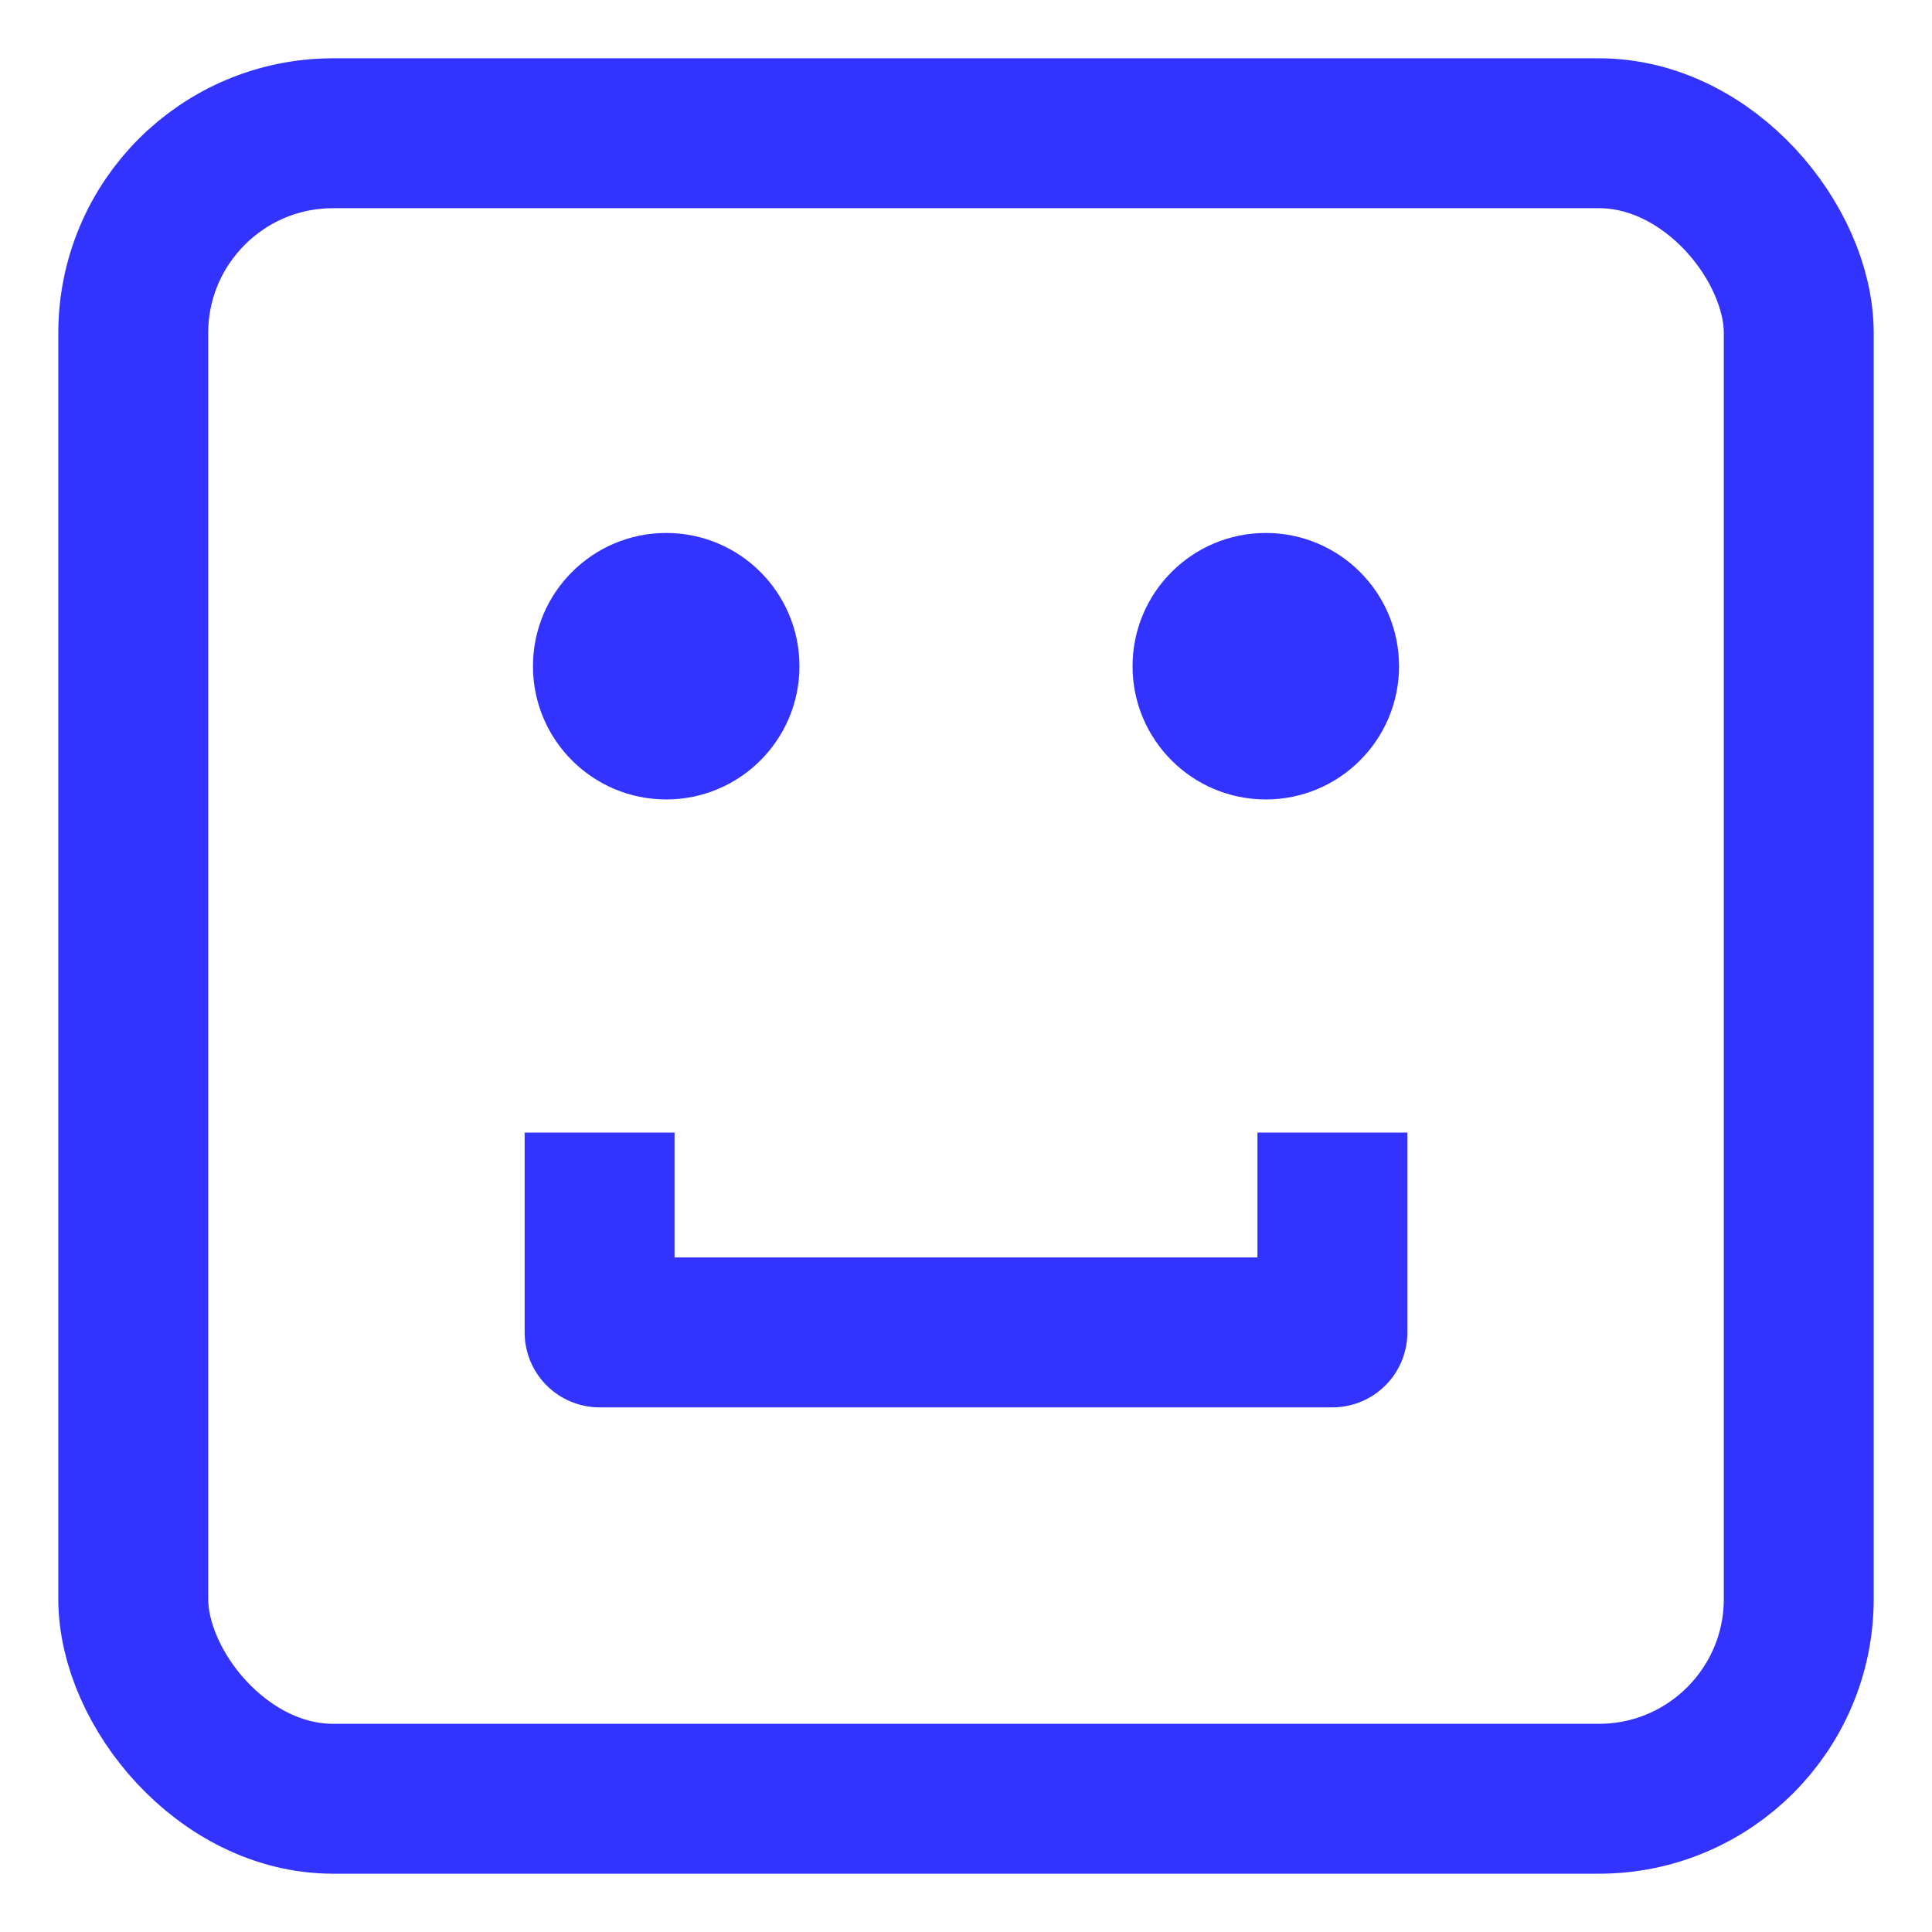<svg xmlns="http://www.w3.org/2000/svg" width="29" height="29" viewBox="0 0 29 29">
    <g fill="none" fill-rule="evenodd" transform="translate(2 2)">
        <rect width="25" height="25" stroke="#33F" stroke-linecap="round" stroke-linejoin="round" stroke-width="2.25" rx="3"/>
        <circle cx="8" cy="8" r="2" fill="#33F"/>
        <circle cx="17" cy="8" r="2" fill="#33F"/>
        <path stroke="#33F" stroke-linejoin="round" stroke-width="2.25" d="M18 15v3H7v-3"/>
    </g>
</svg>
